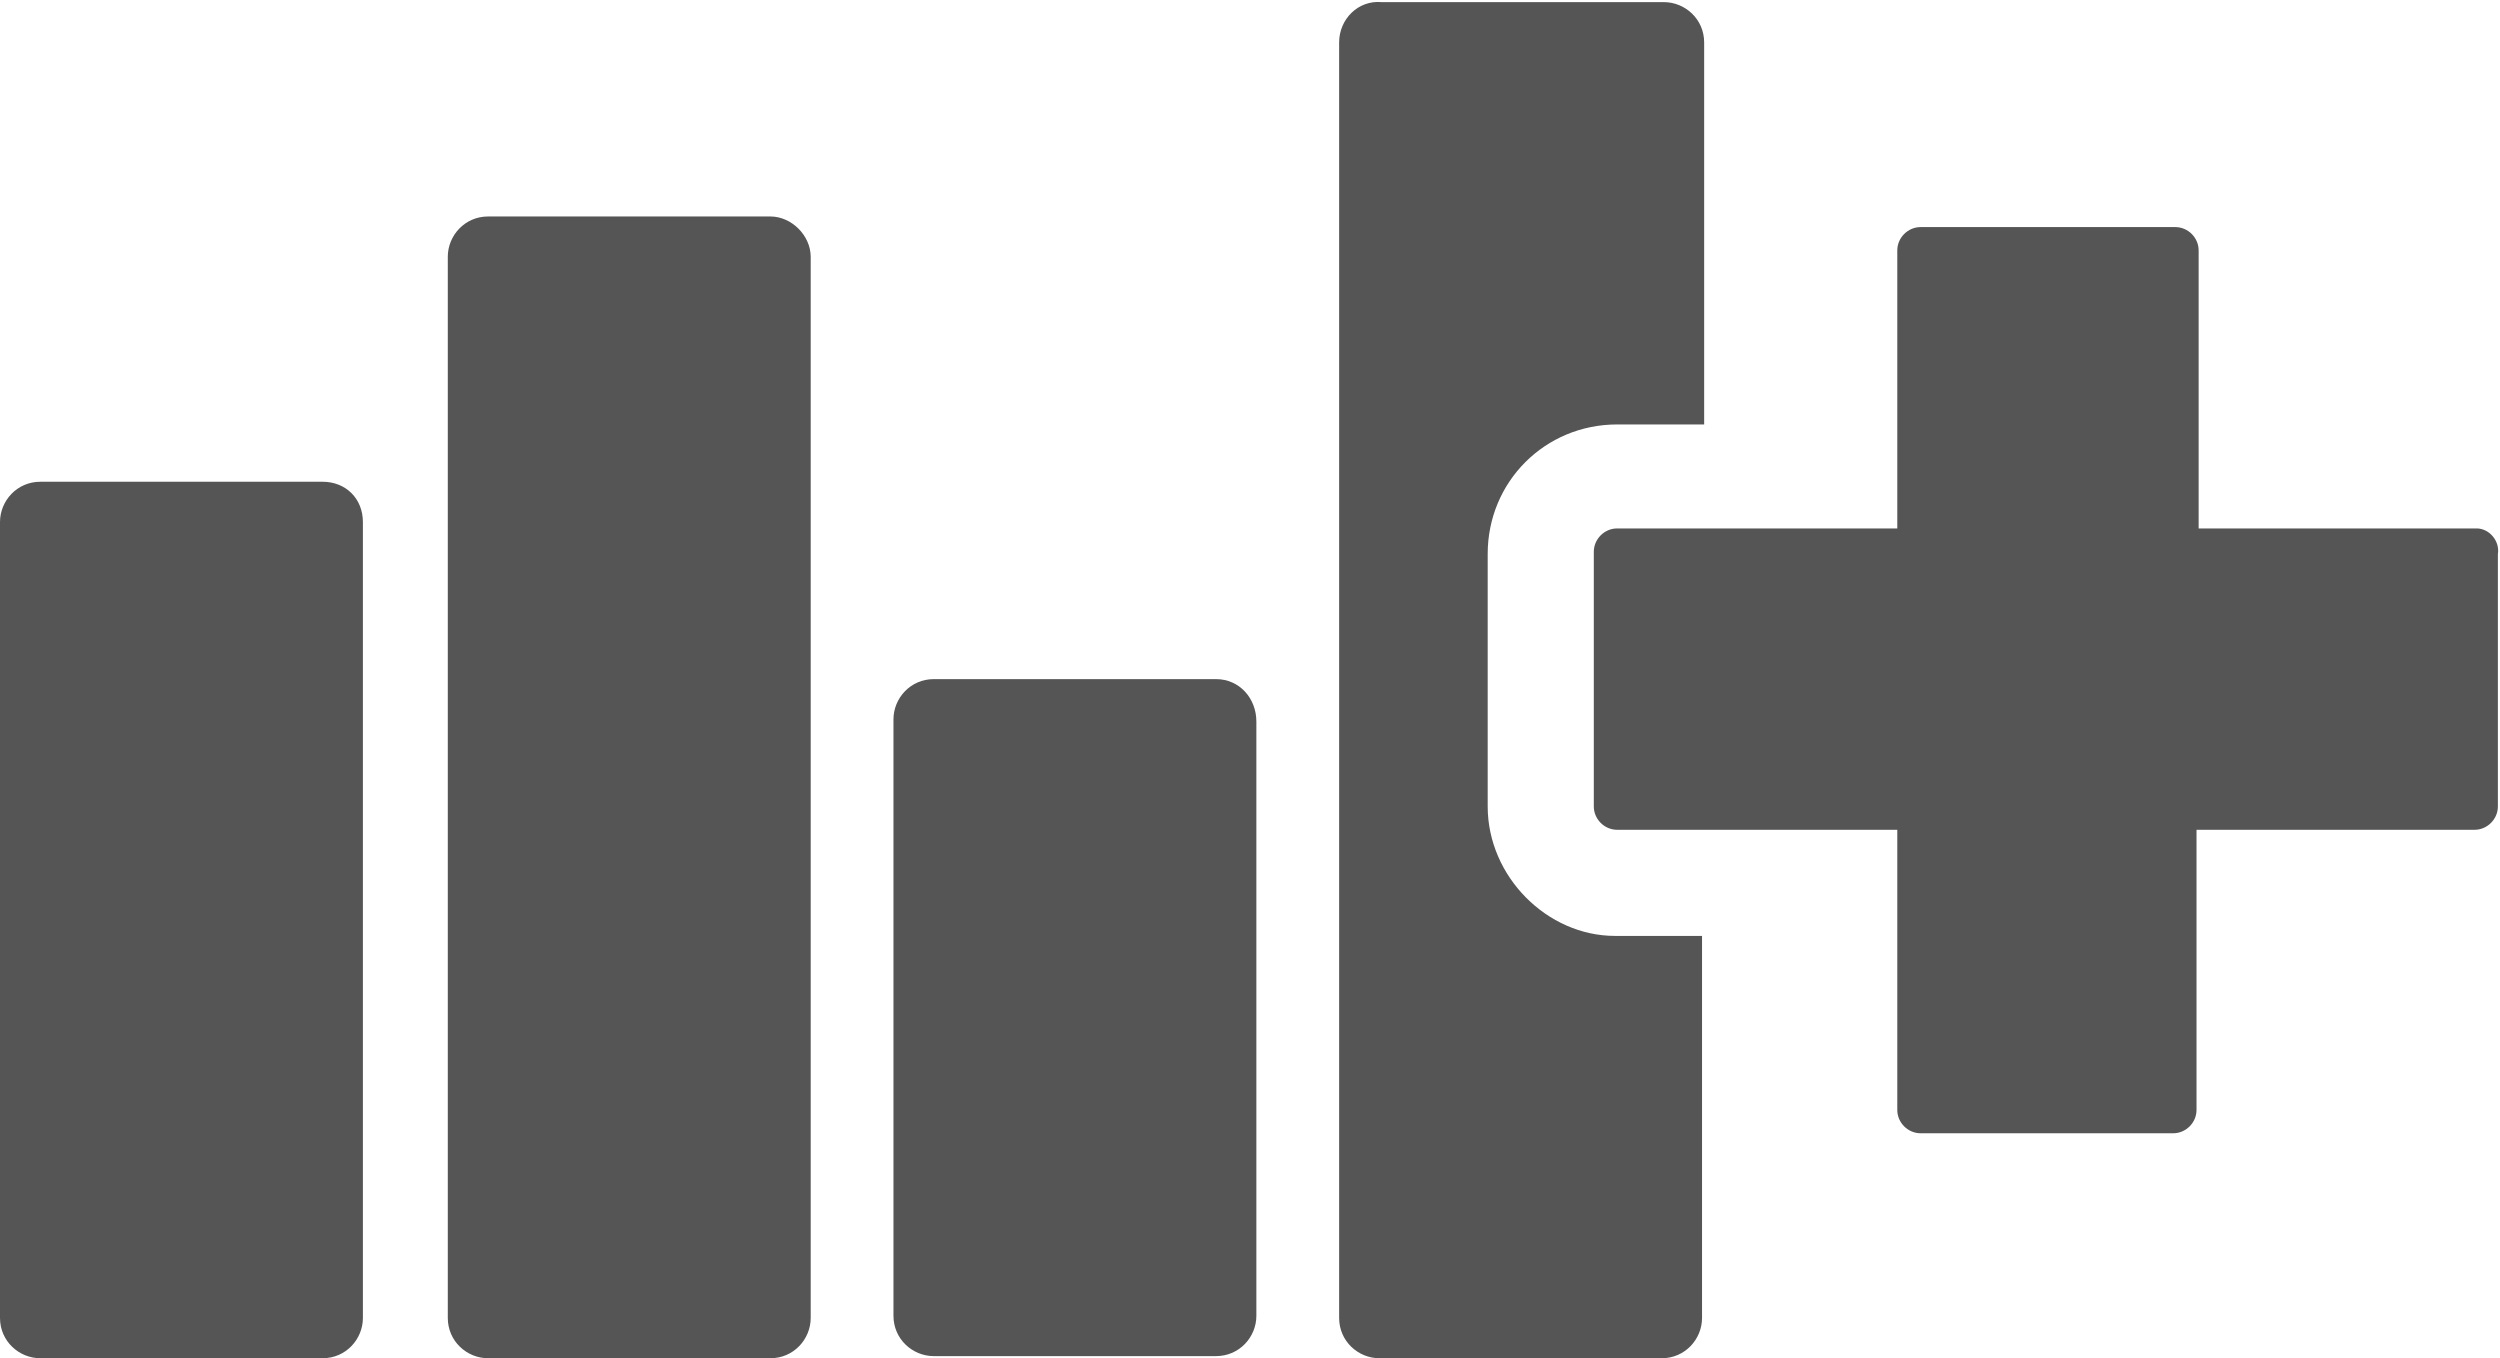 <?xml version="1.0" encoding="utf-8"?>
<!-- Generator: Adobe Illustrator 23.0.1, SVG Export Plug-In . SVG Version: 6.00 Build 0)  -->
<svg version="1.1" id="Layer_1" xmlns="http://www.w3.org/2000/svg" xmlns:xlink="http://www.w3.org/1999/xlink" x="0px" y="0px"
	 viewBox="0 0 117.8 64" style="enable-background:new 0 0 117.8 64;" xml:space="preserve">
<style type="text/css">
	.st0{fill:#555555;}
	.st1{fill:#555555;}
</style>
<g>
	<path class="st0" d="M15.2,22.7H1.9c-1.1,0-1.9,0.9-1.9,1.9v37.5C0,63.2,0.9,64,1.9,64h13.3c1.1,0,1.9-0.9,1.9-1.9V24.6
		C17.1,23.5,16.3,22.7,15.2,22.7z"/>
	<path class="st0" d="M36.3,10.2H23c-1.1,0-1.9,0.9-1.9,1.9v50c0,1.1,0.9,1.9,1.9,1.9h13.3c1.1,0,1.9-0.9,1.9-1.9v-50
		C38.2,11.1,37.3,10.2,36.3,10.2z"/>
	<path class="st0" d="M57.3,32H44c-1.1,0-1.9,0.9-1.9,1.9V62c0,1.1,0.9,1.9,1.9,1.9h13.3c1.1,0,1.9-0.9,1.9-1.9V34
		C59.2,32.9,58.4,32,57.3,32z"/>
	<path class="st0" d="M70.1,38V26.1c0-3.4,2.7-6.1,6.1-6.1h4.1V2c0-1.1-0.9-1.9-1.9-1.9H65.1c-1.1-0.1-2,0.8-2,1.9v60.1
		c0,1.1,0.9,1.9,1.9,1.9h13.3c1.1,0,1.9-0.9,1.9-1.9v-18h-4.1C72.9,44.1,70.1,41.3,70.1,38z"/>
	<path class="st1" d="M116.7,24.9h-7.2H109h-5.4V11.8c0-0.6-0.5-1.1-1.1-1.1h-12c-0.6,0-1.1,0.5-1.1,1.1v13.1h-9.1h-4.1
		c-0.6,0-1.1,0.5-1.1,1.1v12c0,0.6,0.5,1.1,1.1,1.1h4.1h9.1v4.6v1.9v6.7c0,0.6,0.5,1.1,1.1,1.1h11.9c0.6,0,1.1-0.5,1.1-1.1V39.1
		h13.1c0.6,0,1.1-0.5,1.1-1.1V26.1C117.8,25.5,117.3,24.9,116.7,24.9z"/>
</g>
</svg>
